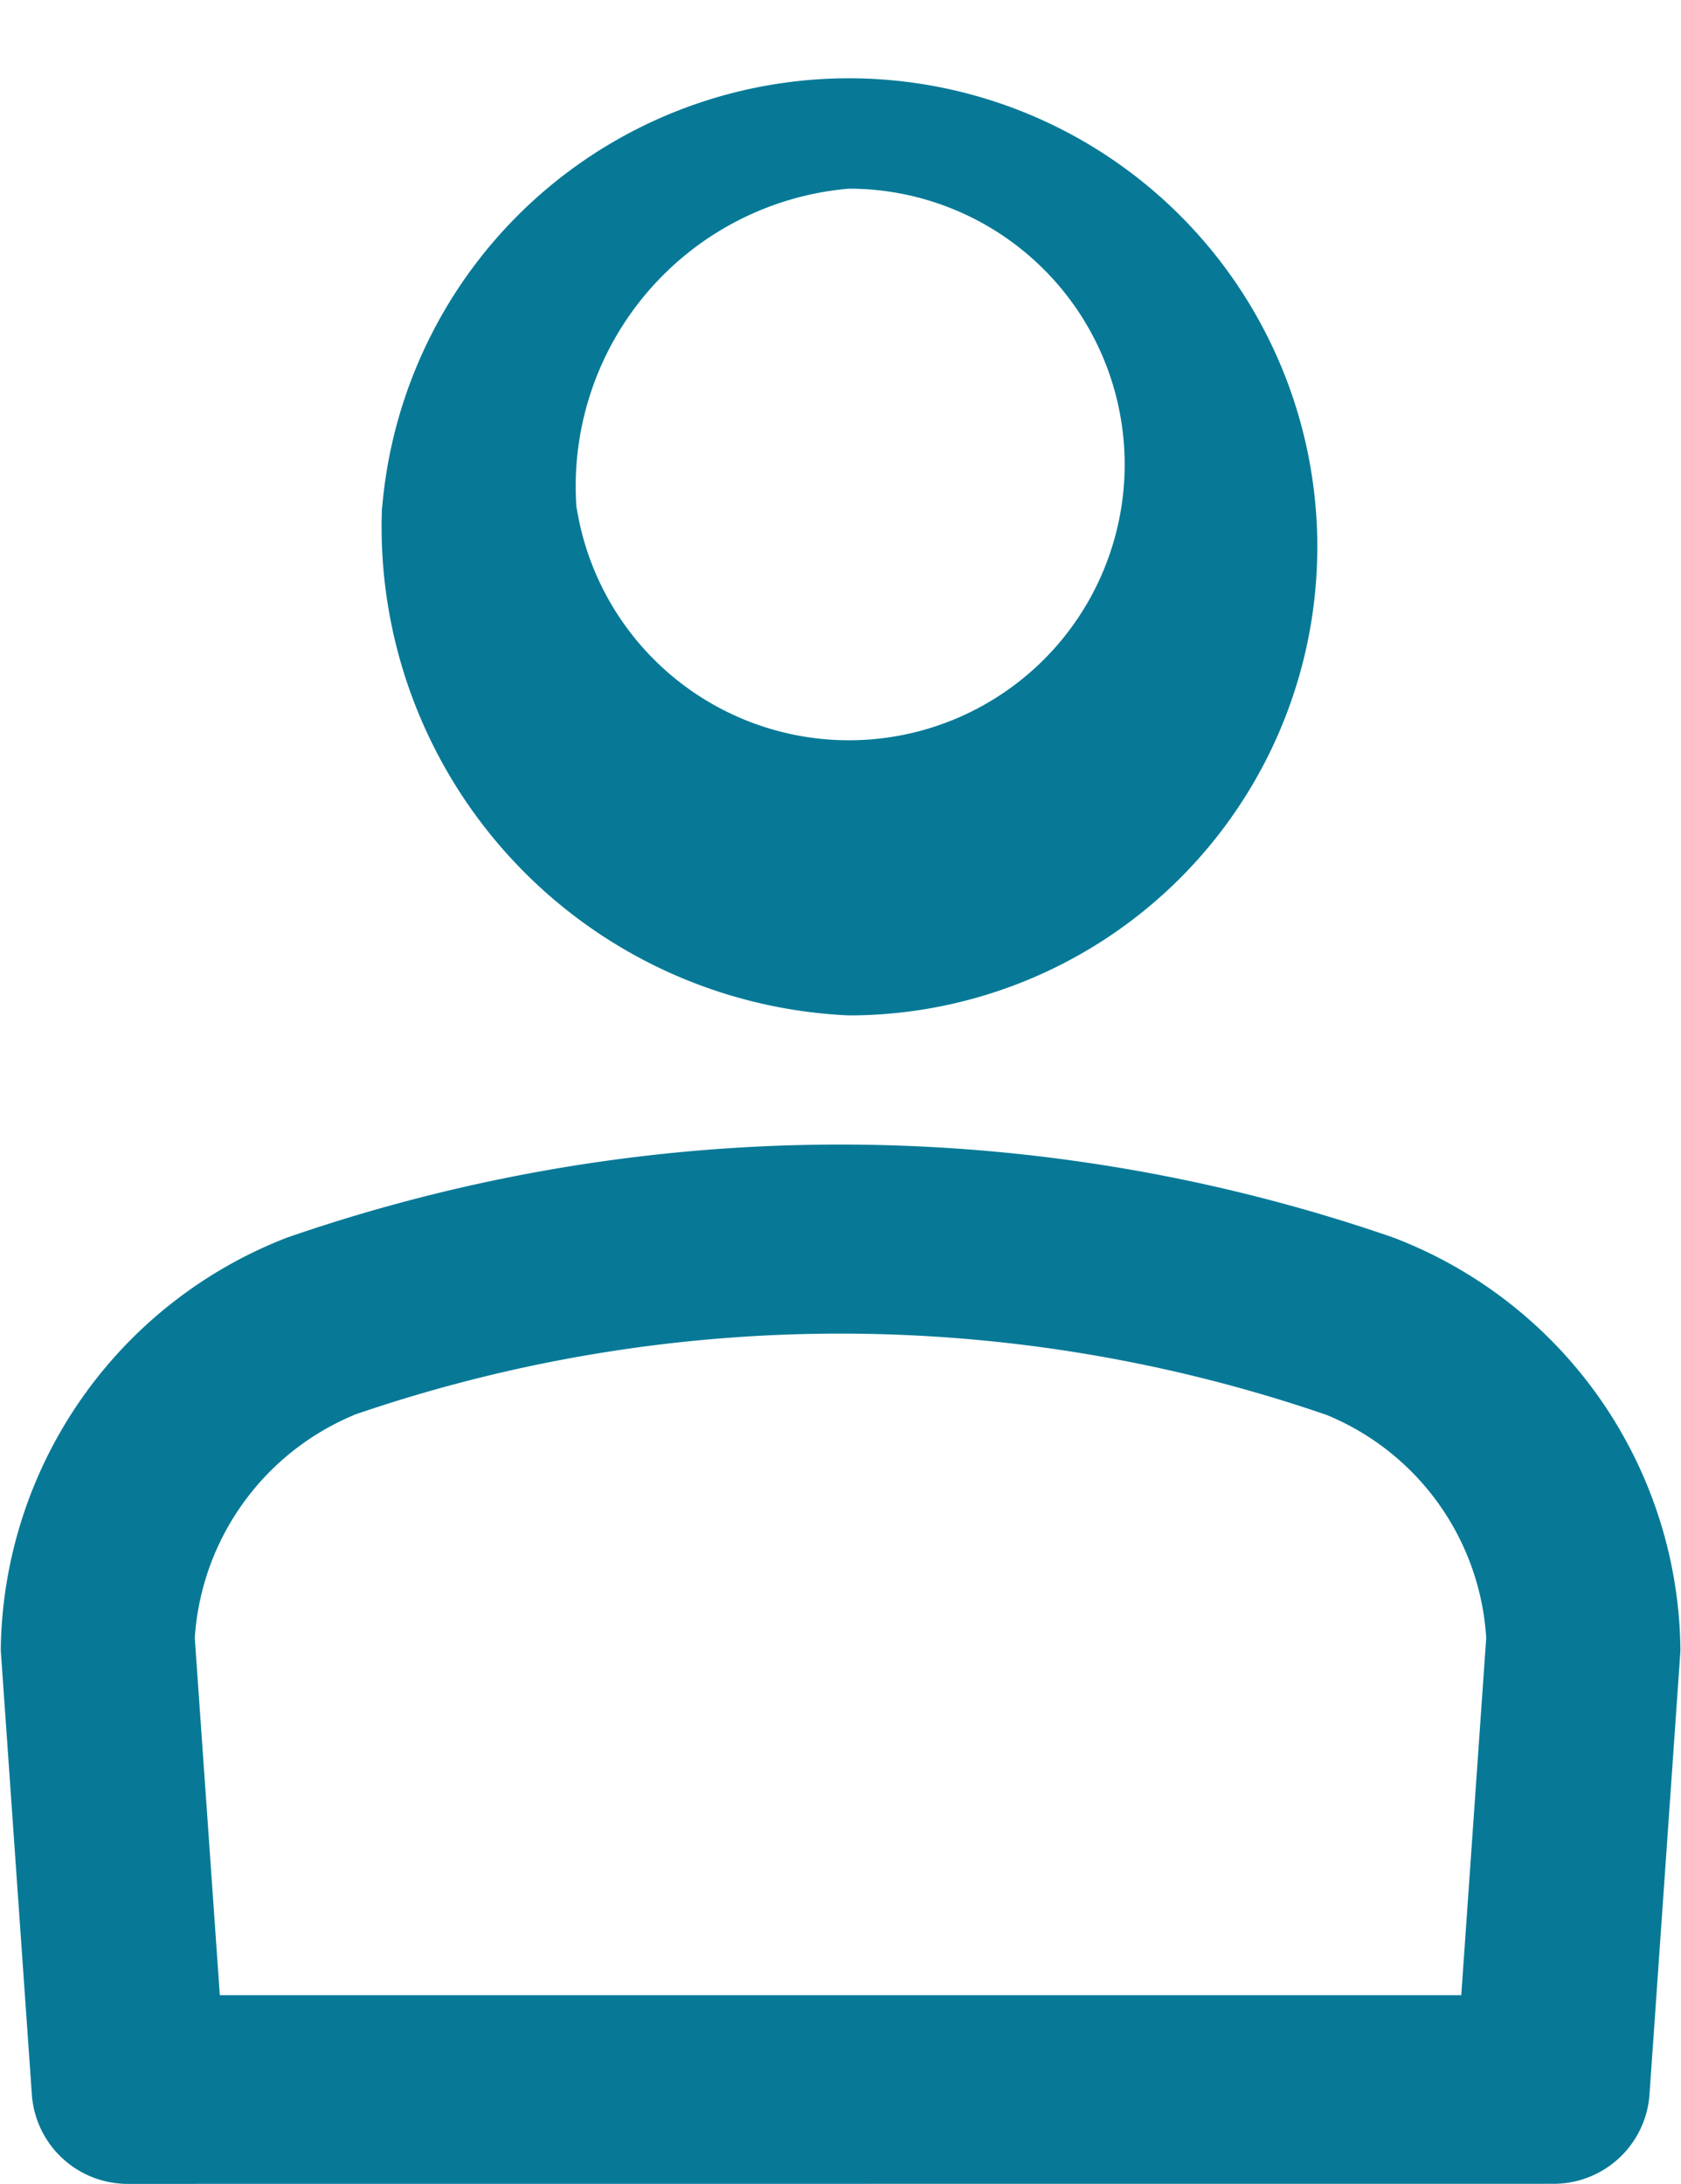<svg xmlns="http://www.w3.org/2000/svg" width="17.718" height="23.01" viewBox="0 0 17.718 23.01">
  <path id="_-e-Shape_7" data-name="-e-Shape 7" d="M3095.21,2756.991a1.013,1.013,0,0,1-1.023-.924l-.329-4.7a4.717,4.717,0,0,1,3.021-4.348,17.832,17.832,0,0,1,11.655,0,4.7,4.7,0,0,1,3.028,4.356l-.327,4.688a1.013,1.013,0,0,1-1.023.927Zm2.368-8.1a2.739,2.739,0,0,0-1.675,2.348l.264,3.764h13.085l.263-3.764a2.721,2.721,0,0,0-1.682-2.35,15.763,15.763,0,0,0-10.254,0Zm.3-9.562a4.937,4.937,0,1,1,4.919,5.35A5.153,5.153,0,0,1,3097.876,2739.329Zm2.05,0a2.906,2.906,0,1,0,2.869-3.361A3.148,3.148,0,0,0,3099.926,2739.329Z" transform="translate(-3093.85 -2733.98)" fill="#077997"/>
</svg>
